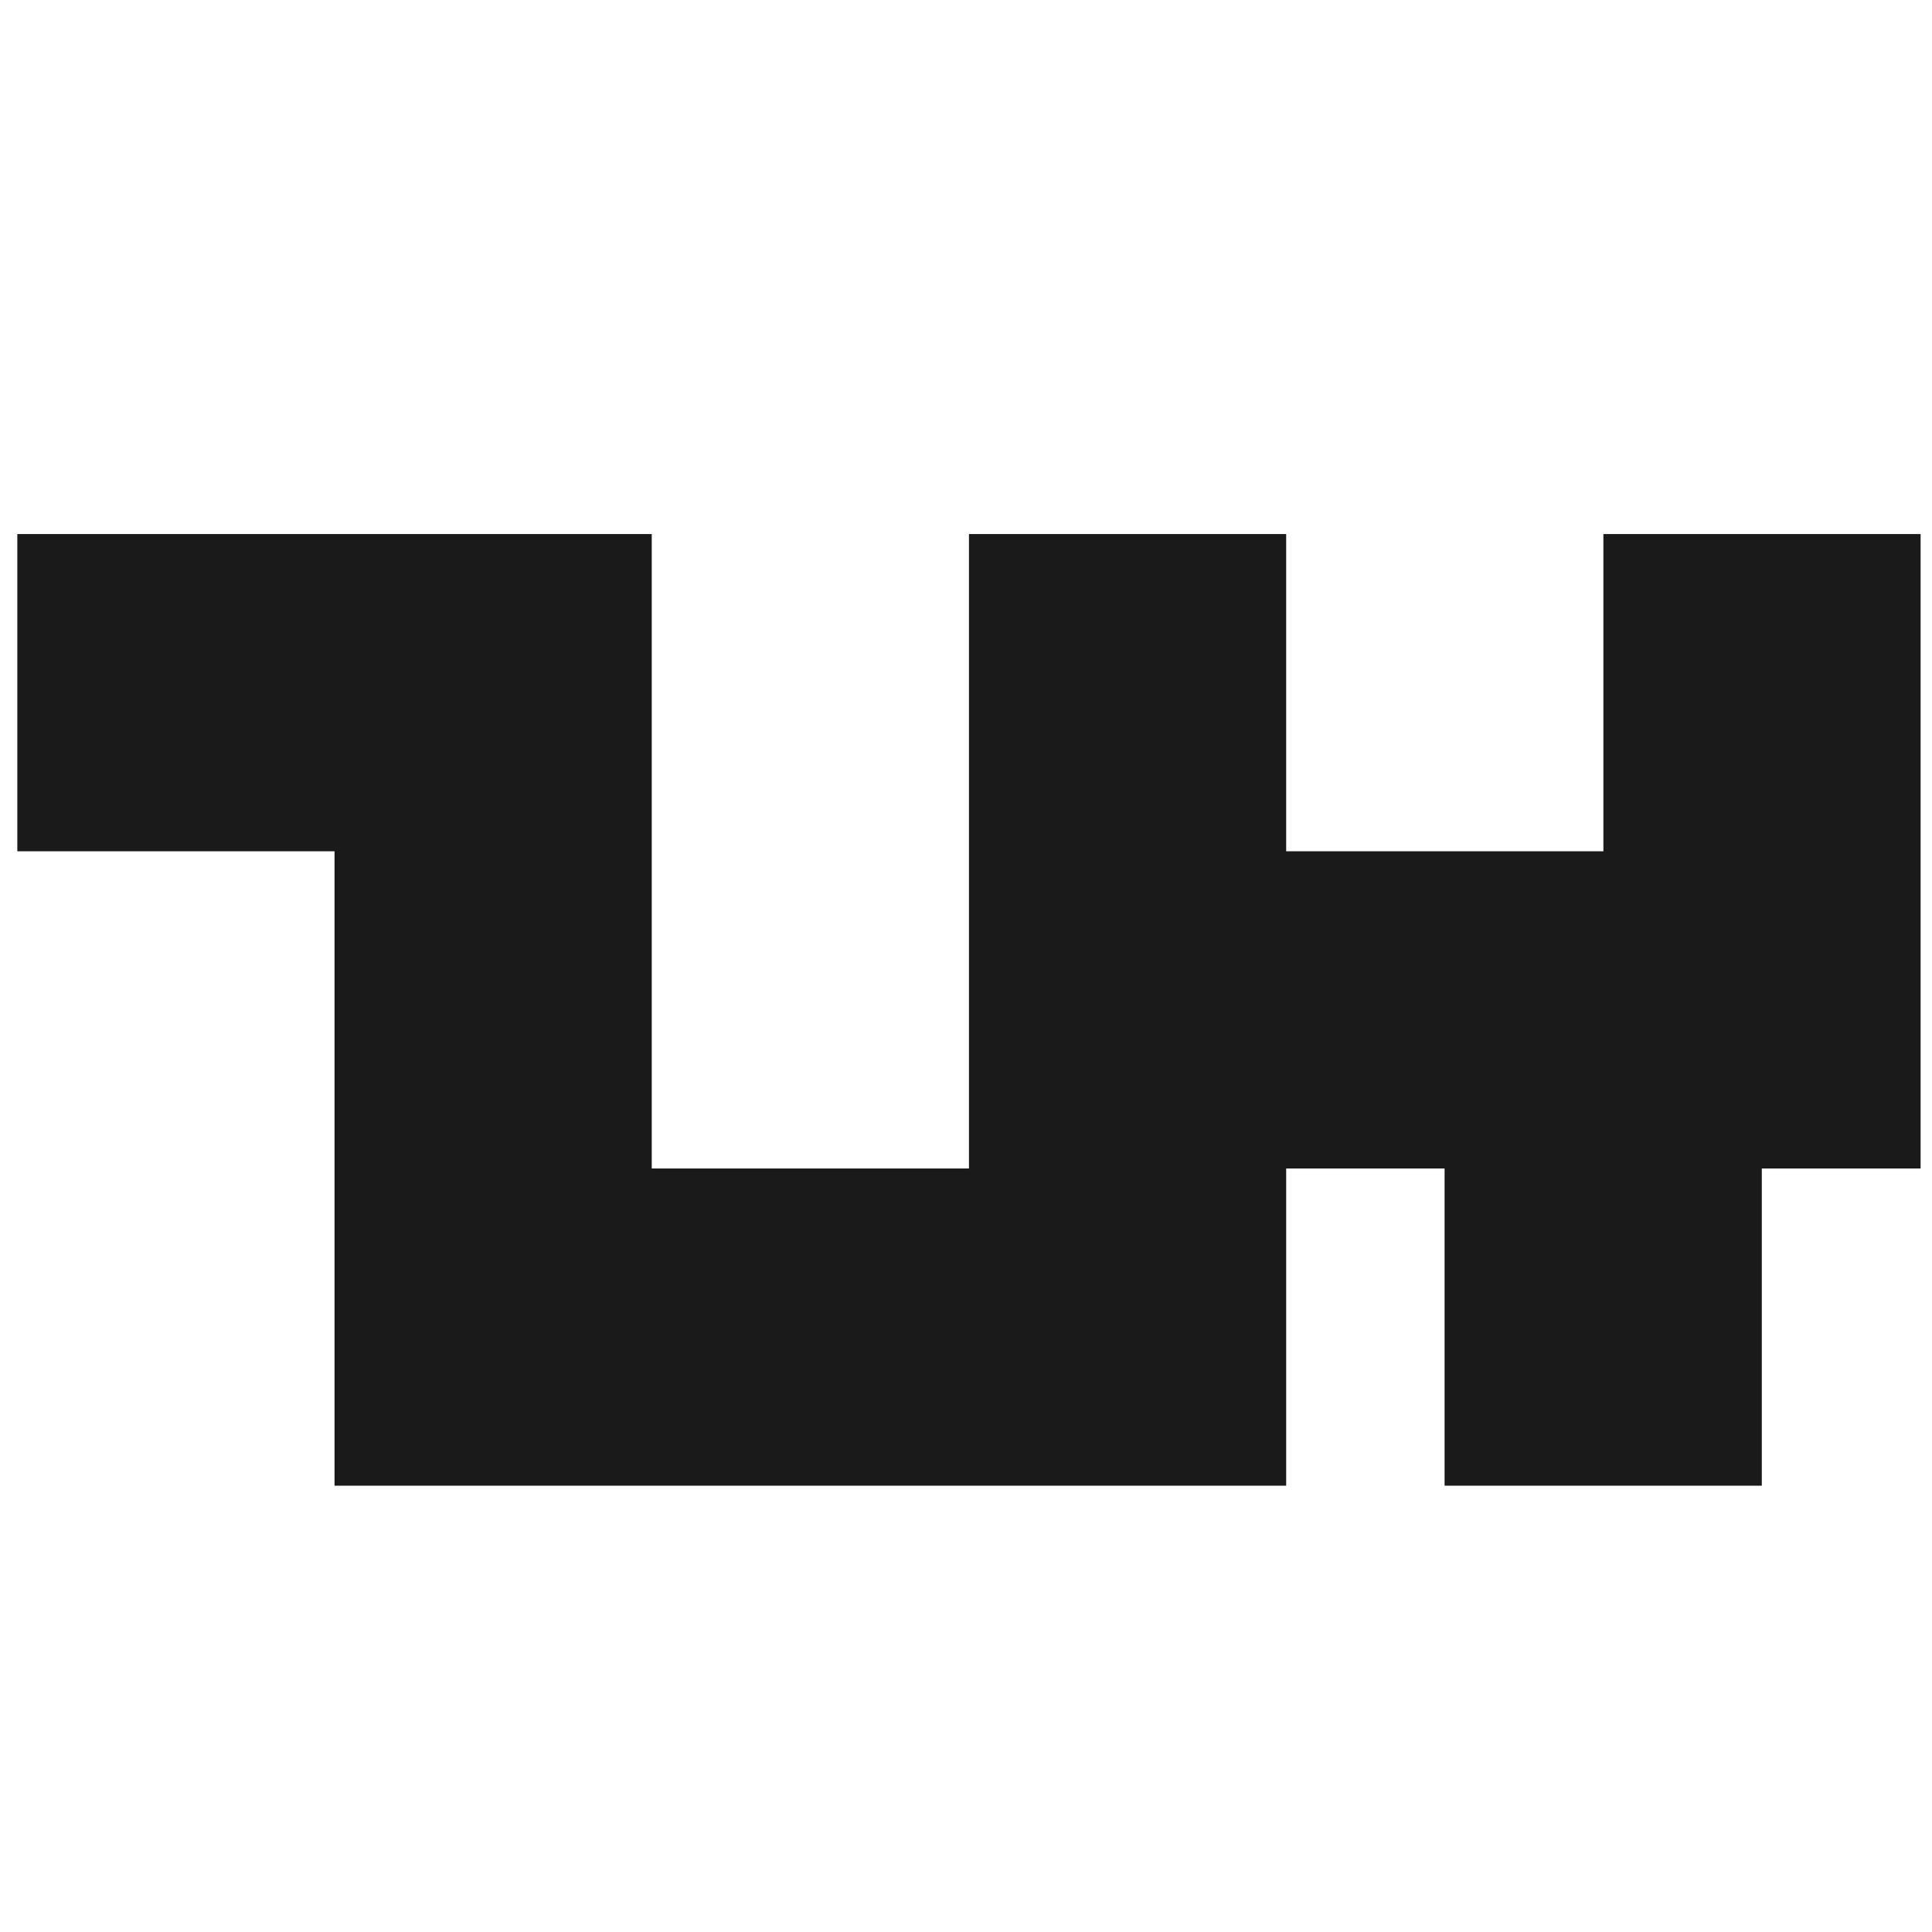 <?xml version="1.0" encoding="UTF-8" standalone="no"?>
<!-- Created with Inkscape (http://www.inkscape.org/) -->

<svg
   width="512mm"
   height="512mm"
   viewBox="0 0 512 512"
   version="1.1"
   id="svg5"
   inkscape:version="1.1.1 (3bf5ae0d25, 2021-09-20)"
   sodipodi:docname="home.svg"
   xmlns:inkscape="http://www.inkscape.org/namespaces/inkscape"
   xmlns:sodipodi="http://sodipodi.sourceforge.net/DTD/sodipodi-0.dtd"
   xmlns="http://www.w3.org/2000/svg"
   xmlns:svg="http://www.w3.org/2000/svg">
  <sodipodi:namedview
     id="namedview7"
     pagecolor="#ffffff"
     bordercolor="#666666"
     borderopacity="1.0"
     inkscape:pageshadow="2"
     inkscape:pageopacity="0.0"
     inkscape:pagecheckerboard="0"
     inkscape:document-units="mm"
     showgrid="false"
     inkscape:zoom="0.017733542"
     inkscape:cx="16663.338"
     inkscape:cy="6766.8377"
     inkscape:window-width="1920"
     inkscape:window-height="1060"
     inkscape:window-x="0"
     inkscape:window-y="20"
     inkscape:window-maximized="0"
     inkscape:current-layer="layer1"
     inkscape:showpageshadow="false" />
  <defs
     id="defs2" />
  <g
     inkscape:label="Layer 1"
     inkscape:groupmode="layer"
     id="layer1">
    <path
       id="rect969"
       style="fill:#1a1a1a;fill-rule:evenodd;stroke:none;stroke-width:0.91;stroke-linecap:round;stroke-linejoin:round;paint-order:markers fill stroke"
       d="M 4.589,141.531 V 225.596 H 88.654 v 168.131 h 252.196 v -84.065 h 41.981 v 84.065 h 84.065 v -84.065 h 42.084 V 141.531 H 424.915 V 225.596 H 340.85 V 141.531 H 256.785 V 309.661 H 172.719 V 141.531 H 88.654 Z"
       sodipodi:nodetypes="cccccccccccccccccccccc" />
  </g>
</svg>
